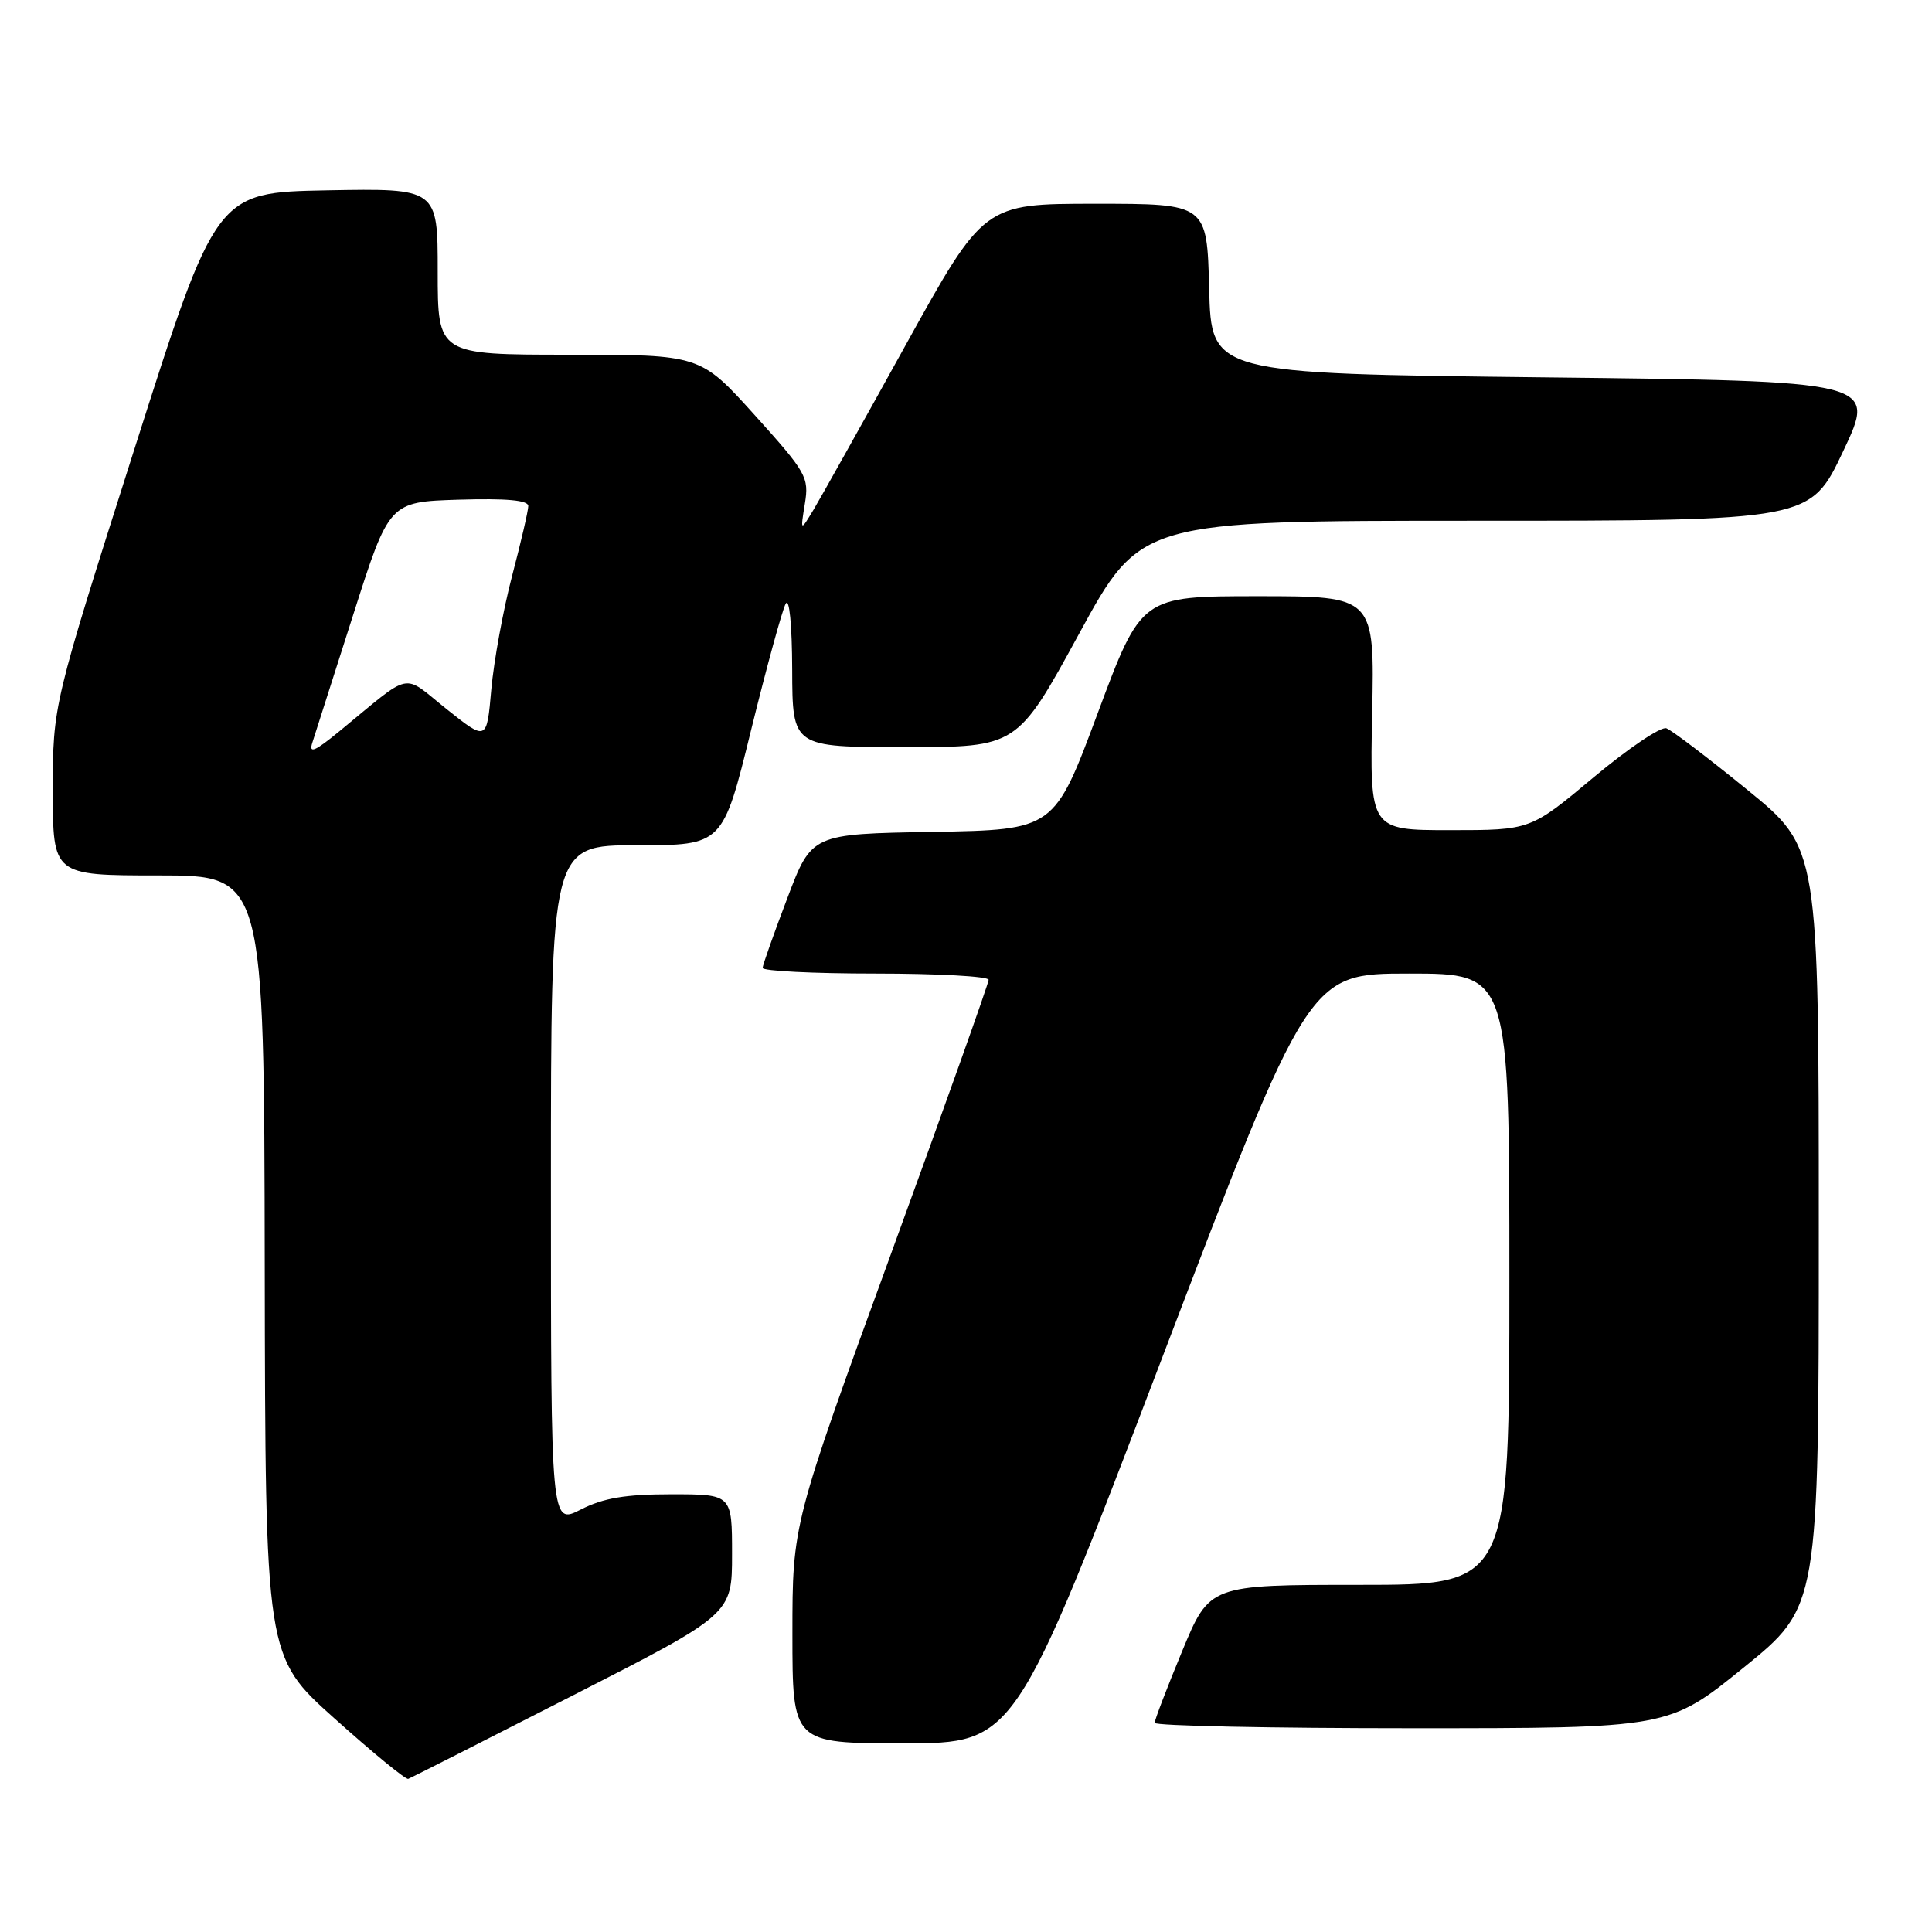 <?xml version="1.0" encoding="UTF-8" standalone="no"?>
<!DOCTYPE svg PUBLIC "-//W3C//DTD SVG 1.1//EN" "http://www.w3.org/Graphics/SVG/1.1/DTD/svg11.dtd" >
<svg xmlns="http://www.w3.org/2000/svg" xmlns:xlink="http://www.w3.org/1999/xlink" version="1.1" viewBox="0 0 256 256">
 <g >
 <path fill="currentColor"
d=" M 75.84 224.69 C 97.00 213.89 97.00 213.89 97.00 205.94 C 97.00 198.00 97.00 198.00 88.96 198.00 C 82.87 198.00 79.96 198.49 76.96 200.02 C 73.00 202.04 73.00 202.04 73.00 157.02 C 73.00 112.00 73.00 112.00 84.38 112.00 C 95.77 112.00 95.77 112.00 99.52 96.75 C 101.59 88.36 103.65 80.83 104.11 80.00 C 104.59 79.12 104.95 82.76 104.97 88.75 C 105.00 99.00 105.00 99.00 119.89 99.00 C 134.78 99.00 134.78 99.00 142.97 84.00 C 151.15 69.00 151.15 69.00 195.52 69.00 C 239.88 69.00 239.88 69.00 244.25 59.75 C 248.62 50.50 248.62 50.50 204.56 50.00 C 160.50 49.50 160.50 49.50 160.22 38.25 C 159.93 27.00 159.93 27.00 145.15 27.00 C 130.37 27.00 130.37 27.00 119.99 45.75 C 114.29 56.06 108.81 65.84 107.84 67.47 C 106.05 70.44 106.05 70.44 106.65 66.74 C 107.22 63.25 106.86 62.61 100.02 55.02 C 92.79 47.00 92.79 47.00 75.39 47.00 C 58.00 47.00 58.00 47.00 58.00 35.97 C 58.00 24.95 58.00 24.95 43.32 25.22 C 28.64 25.50 28.64 25.50 17.82 59.47 C 7.00 93.44 7.00 93.44 7.00 104.72 C 7.00 116.00 7.00 116.00 21.00 116.00 C 35.00 116.00 35.00 116.00 35.08 167.75 C 35.16 219.50 35.16 219.50 44.33 227.71 C 49.37 232.23 53.76 235.83 54.09 235.71 C 54.41 235.60 64.20 230.64 75.84 224.69 Z  M 153.96 180.00 C 173.41 129.00 173.41 129.00 186.71 129.00 C 200.00 129.00 200.00 129.00 200.00 169.50 C 200.00 210.00 200.00 210.00 180.14 210.00 C 160.28 210.00 160.28 210.00 156.64 218.79 C 154.64 223.62 153.00 227.90 153.00 228.29 C 153.00 228.68 168.33 229.00 187.06 229.00 C 221.12 229.00 221.12 229.00 231.06 220.95 C 241.00 212.90 241.00 212.90 241.00 162.63 C 241.00 112.37 241.00 112.37 231.55 104.67 C 226.36 100.44 221.52 96.76 220.80 96.50 C 220.09 96.24 215.74 99.17 211.15 103.01 C 202.80 110.00 202.80 110.00 192.15 110.00 C 181.50 110.00 181.50 110.00 181.82 94.50 C 182.14 79.00 182.14 79.00 166.68 79.00 C 151.23 79.00 151.23 79.00 145.46 94.48 C 139.70 109.95 139.70 109.95 123.62 110.23 C 107.55 110.50 107.55 110.50 104.33 119.00 C 102.55 123.67 101.08 127.84 101.05 128.25 C 101.02 128.66 107.75 129.00 116.00 129.00 C 124.25 129.00 131.00 129.37 131.00 129.83 C 131.00 130.28 125.15 146.70 118.00 166.31 C 105.00 201.96 105.00 201.96 105.00 216.48 C 105.00 231.00 105.00 231.00 119.75 231.00 C 134.50 230.99 134.50 230.99 153.96 180.00 Z  M 41.38 98.43 C 41.72 97.37 44.16 89.75 46.79 81.50 C 51.57 66.50 51.57 66.50 60.78 66.21 C 67.10 66.02 70.00 66.28 70.00 67.05 C 70.00 67.66 69.03 71.84 67.85 76.33 C 66.67 80.83 65.44 87.58 65.10 91.35 C 64.50 98.20 64.50 98.20 59.18 93.96 C 53.16 89.16 54.83 88.81 44.93 96.93 C 41.73 99.56 40.90 99.91 41.38 98.43 Z "/>
</g>
</svg>